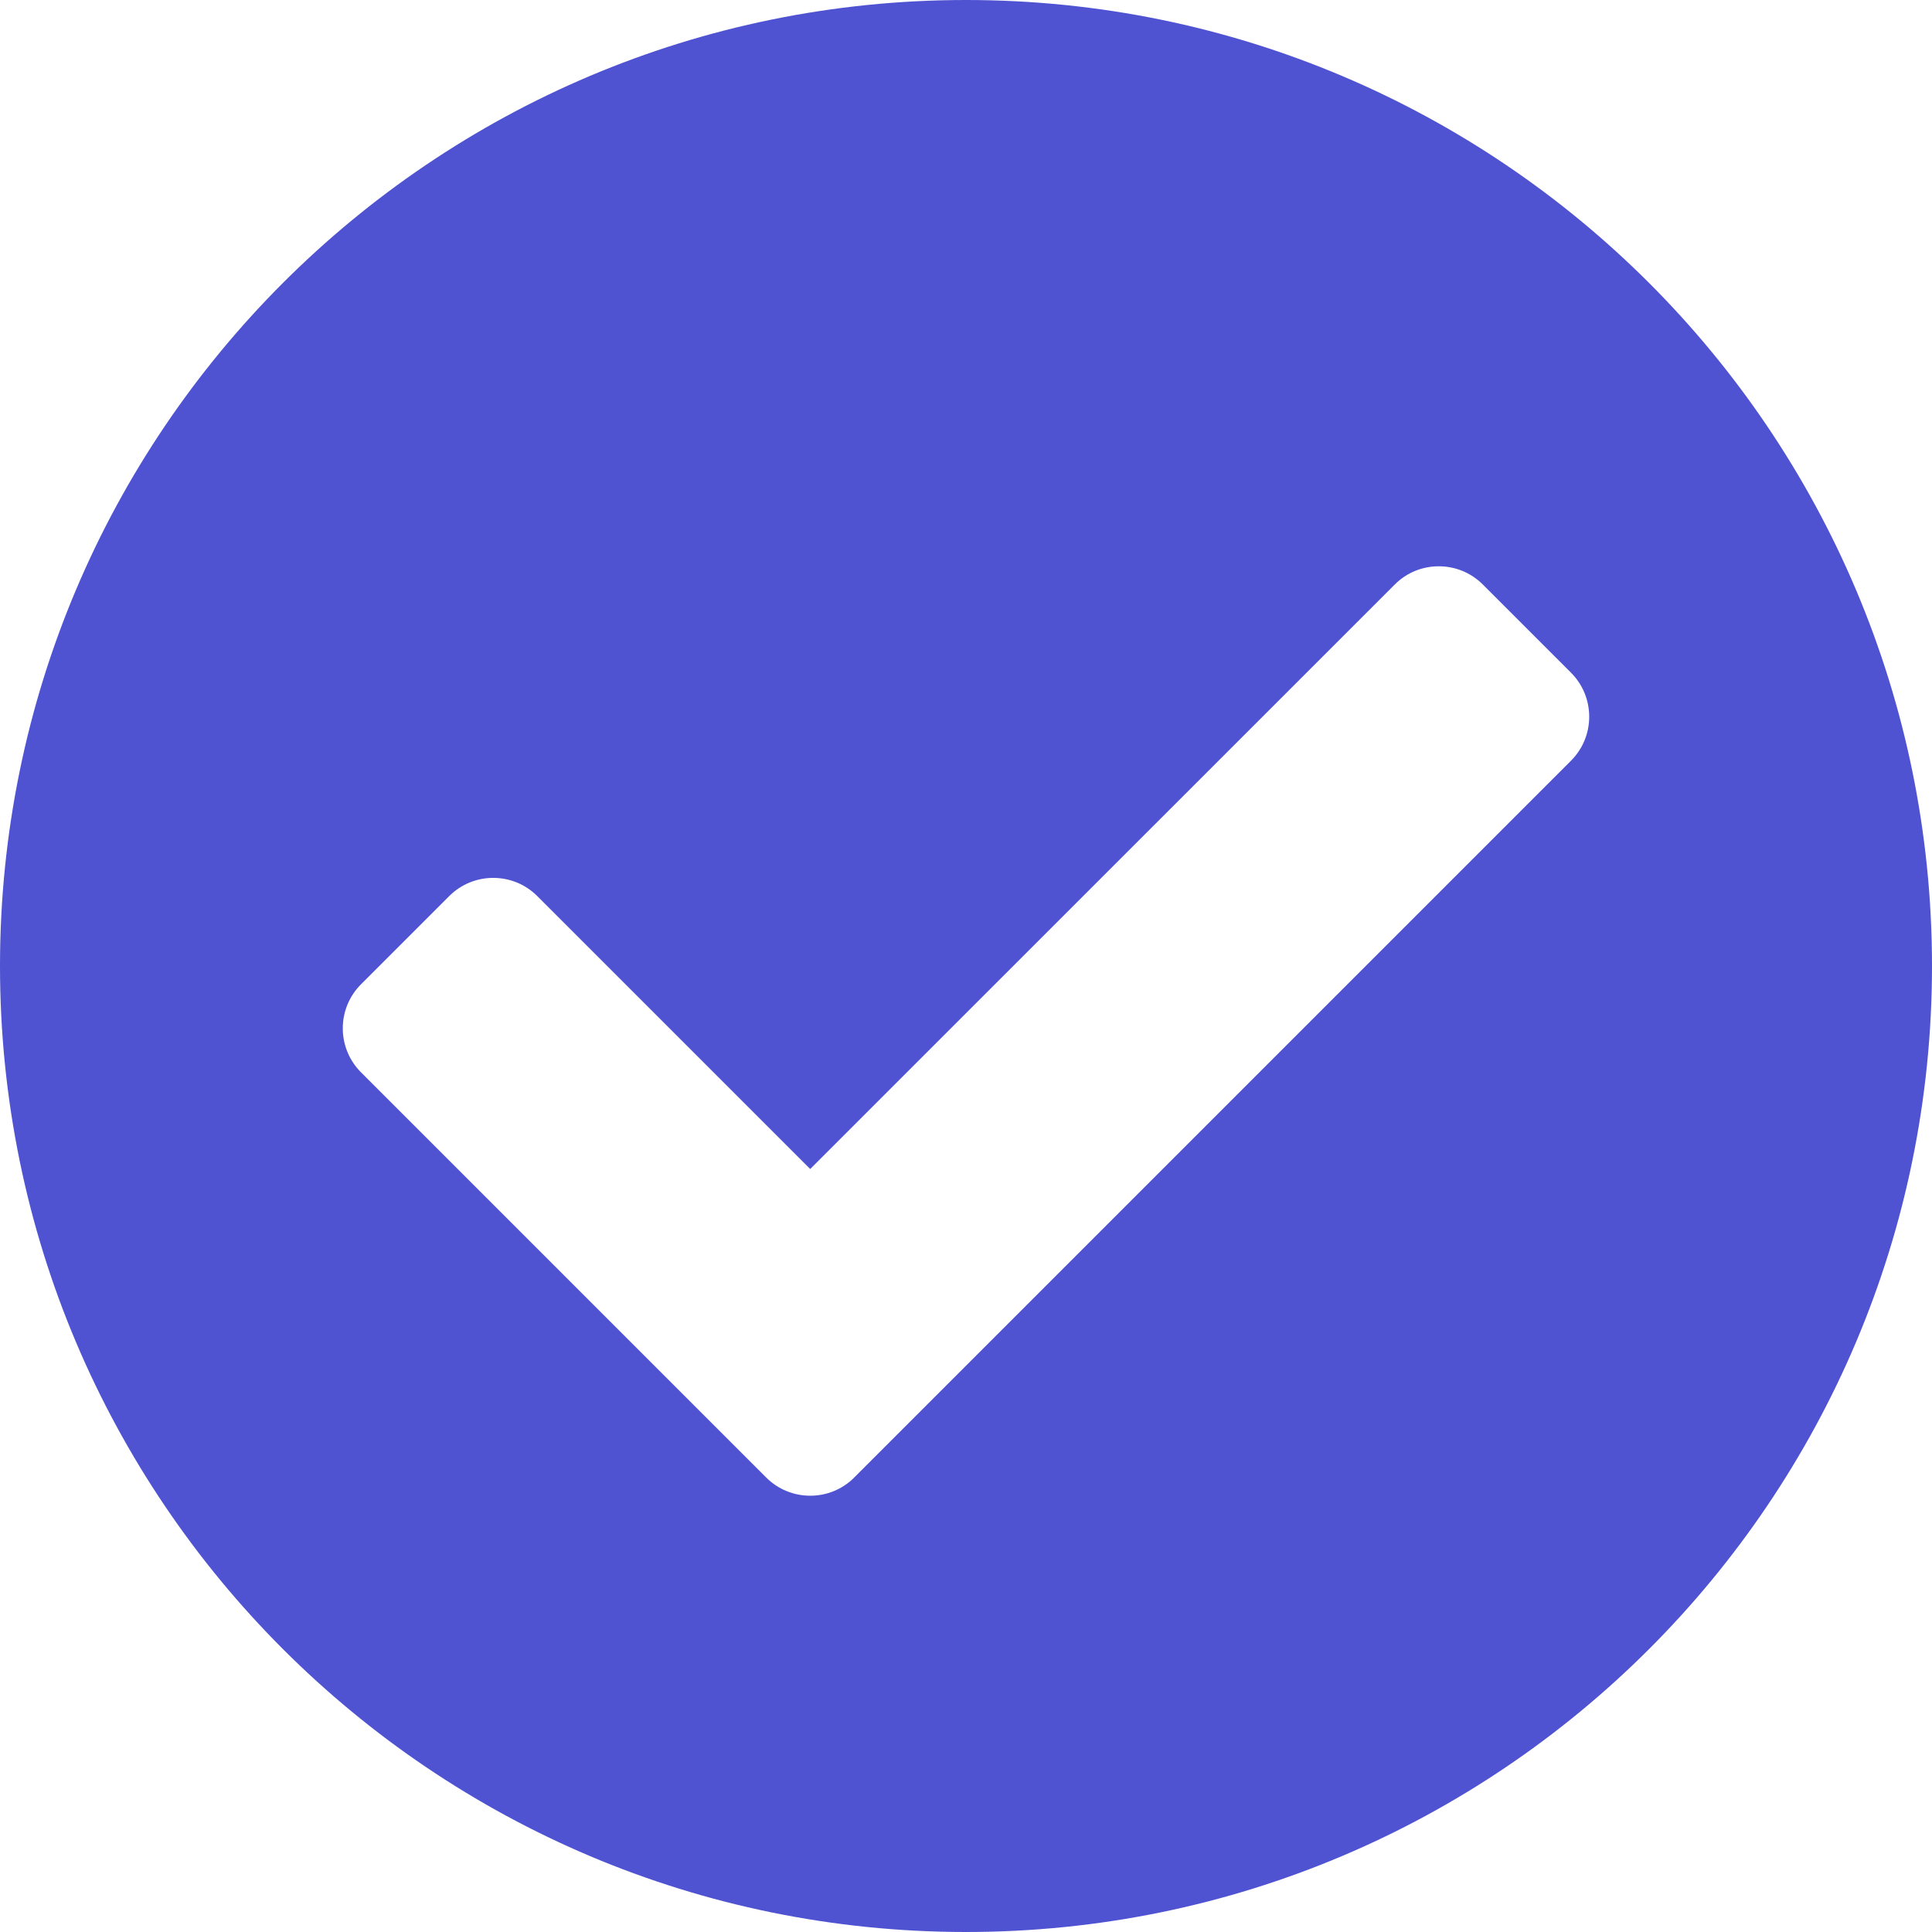 <svg width="28" height="28" viewBox="0 0 28 28" fill="none" xmlns="http://www.w3.org/2000/svg">
<path d="M12.734 21.767L12.734 21.766L23.121 11.379C23.669 10.831 23.669 9.943 23.121 9.395L21.844 8.118C21.844 8.118 21.844 8.118 21.844 8.118C21.296 7.57 20.407 7.57 19.86 8.118L11.742 16.235L8.141 12.634C7.593 12.086 6.704 12.086 6.156 12.634L6.156 12.634L4.879 13.911C4.331 14.459 4.331 15.347 4.879 15.895L10.75 21.766C11.298 22.314 12.186 22.314 12.734 21.767ZM27.5 14C27.5 21.456 21.456 27.5 14 27.5C6.544 27.5 0.5 21.456 0.5 14C0.5 6.544 6.544 0.5 14 0.5C21.456 0.5 27.5 6.544 27.5 14Z" fill="#4F53D1" stroke="#4F53D1"/>
</svg>
